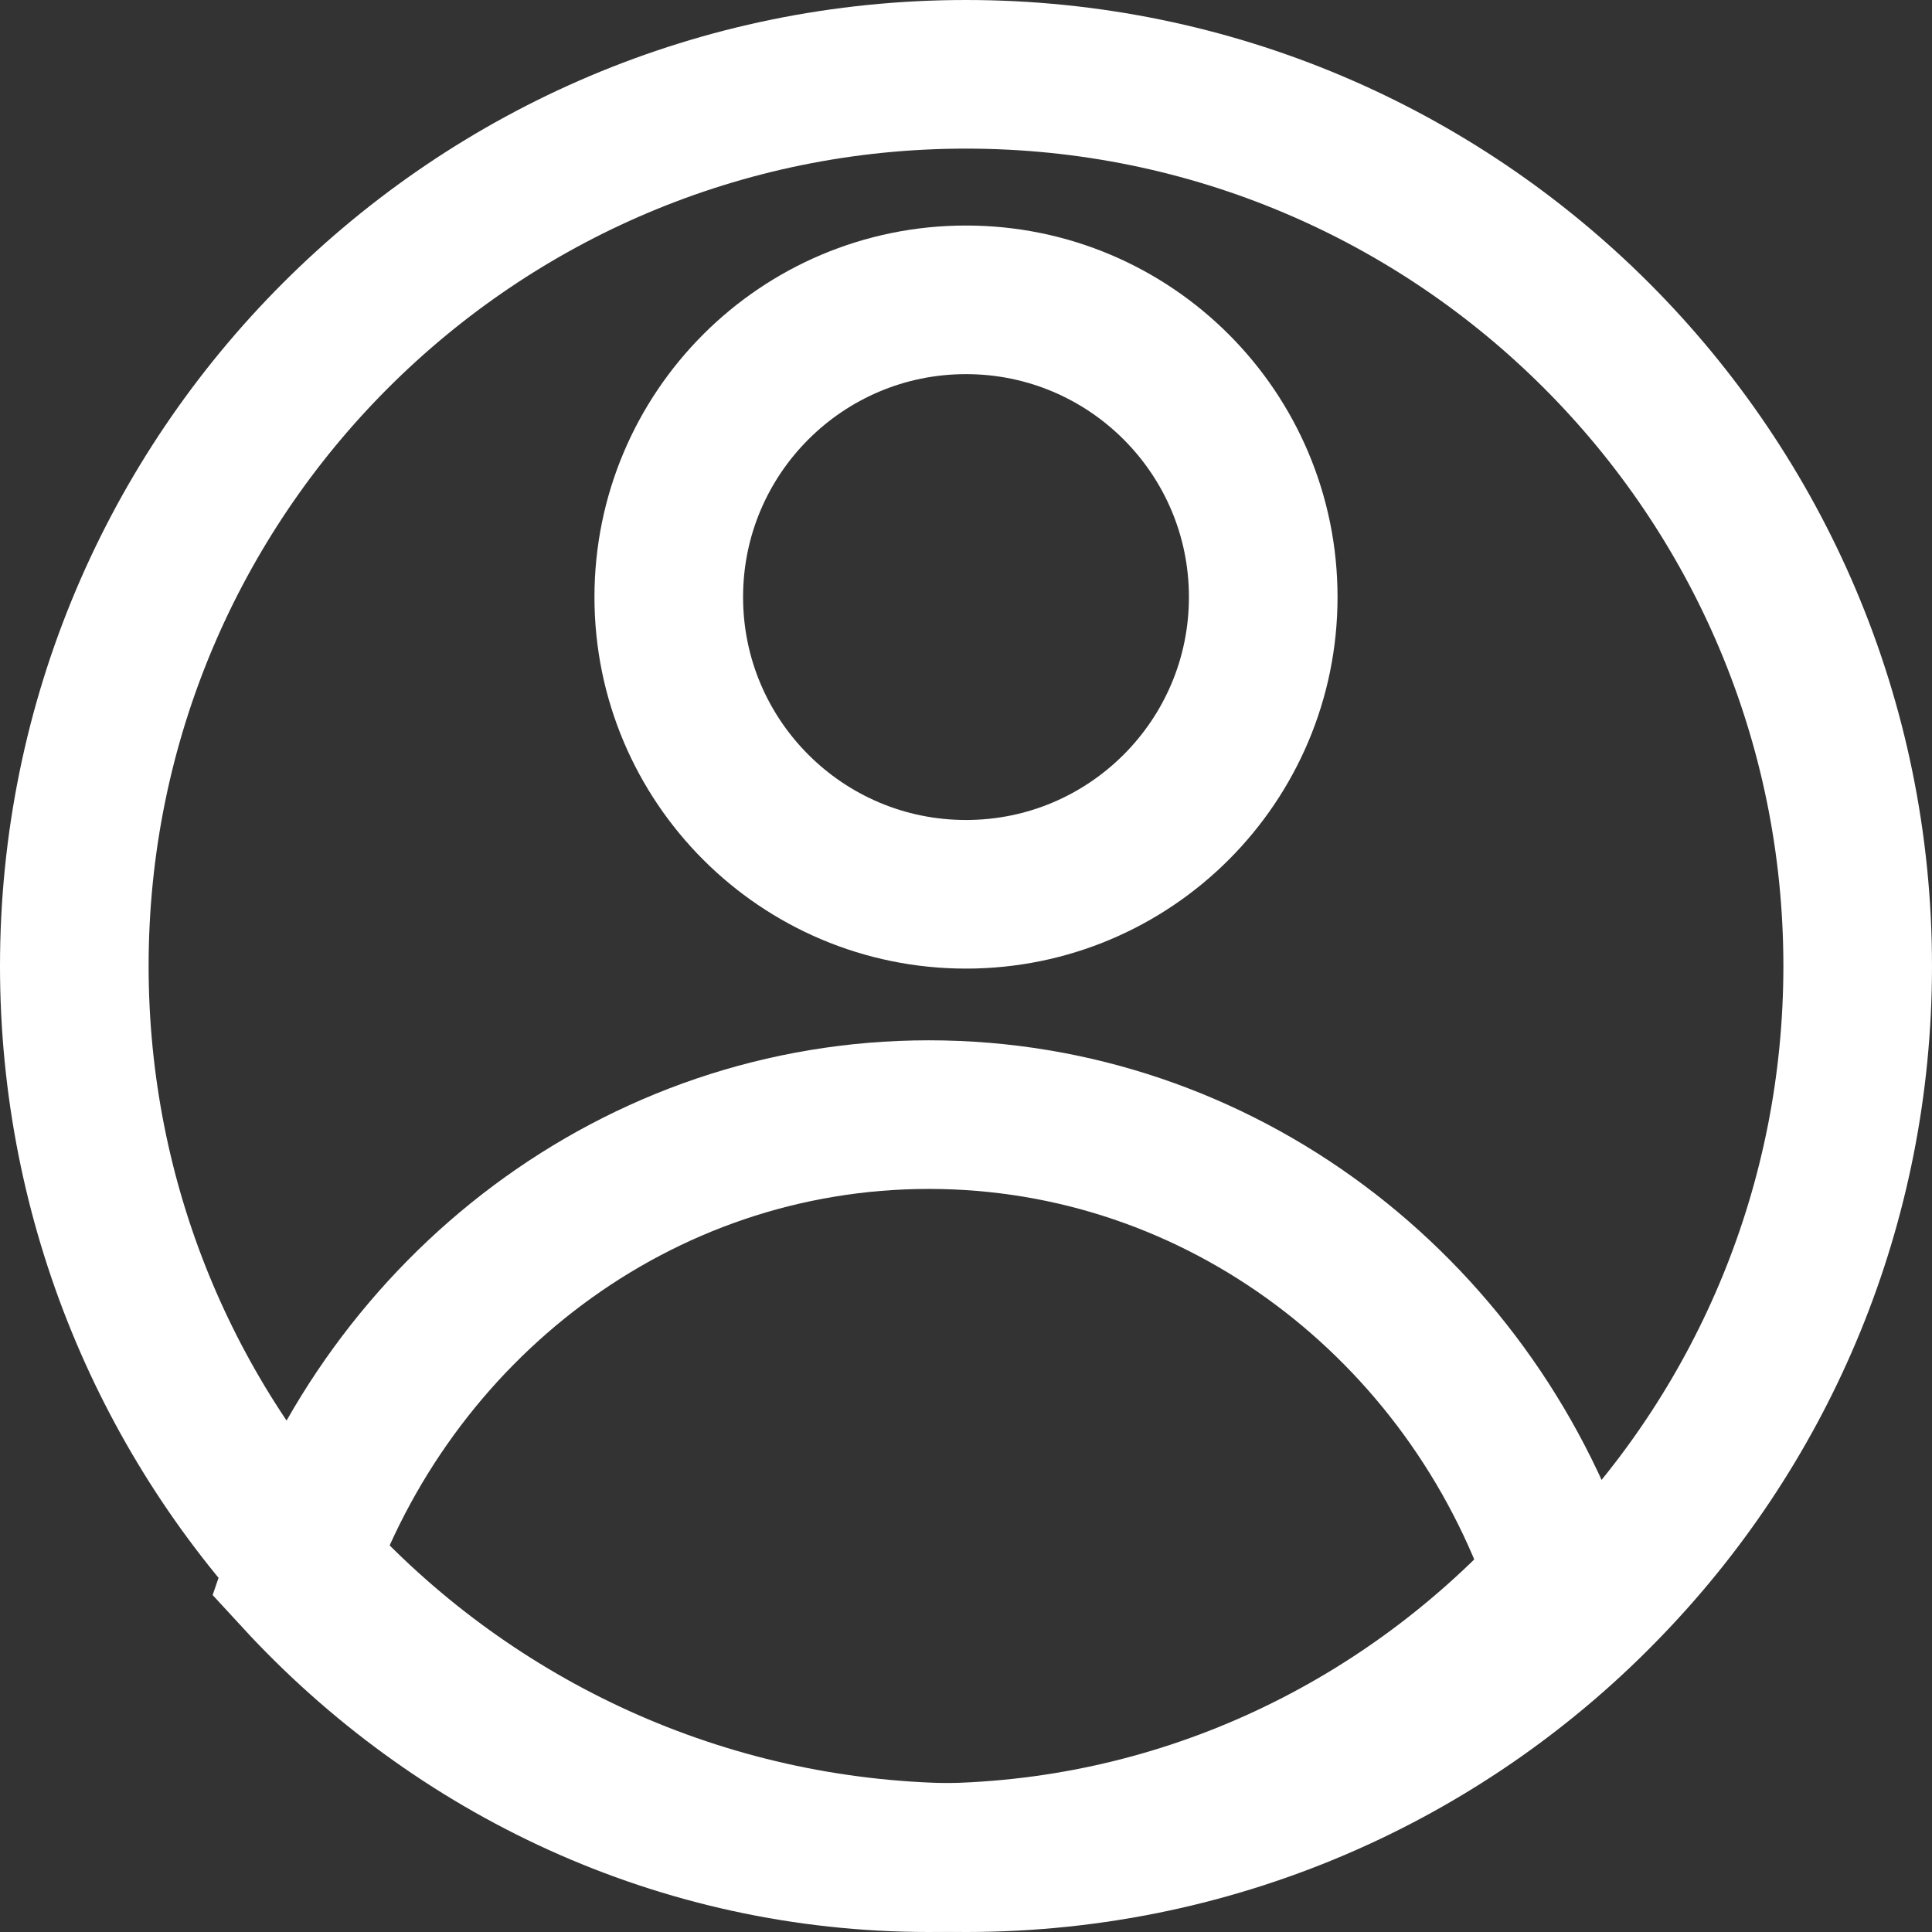 <svg width="26" height="26" viewBox="0 0 26 26" fill="none" xmlns="http://www.w3.org/2000/svg">
<rect x="0" y="0" width="26" height="26" fill="#333333" stroke="none"/>
<path d="M25 13C25 16.21 23.74 19.129 21.683 21.28C19.501 23.573 16.416 25 13 25C9.584 25 6.503 23.573 4.317 21.28C2.26 19.129 1 16.21 1 13C1 6.374 6.374 1 13 1C19.626 1 25 6.374 25 13Z" stroke="white" stroke-width="2" stroke-miterlimit="10"/>
<path d="M13 12.035C15.209 12.035 17 10.244 17 8.035C17 5.826 15.209 4.035 13 4.035C10.791 4.035 9 5.826 9 8.035C9 10.244 10.791 12.035 13 12.035Z" stroke="white" stroke-width="2" stroke-miterlimit="10"/>
<path d="M21 21.226C18.864 23.552 15.844 25 12.5 25C9.156 25 6.14 23.552 4 21.226C5.238 17.6 8.577 15 12.5 15C16.423 15 19.767 17.6 21 21.226Z" stroke="white" stroke-width="2" stroke-miterlimit="10"/>
</svg>
